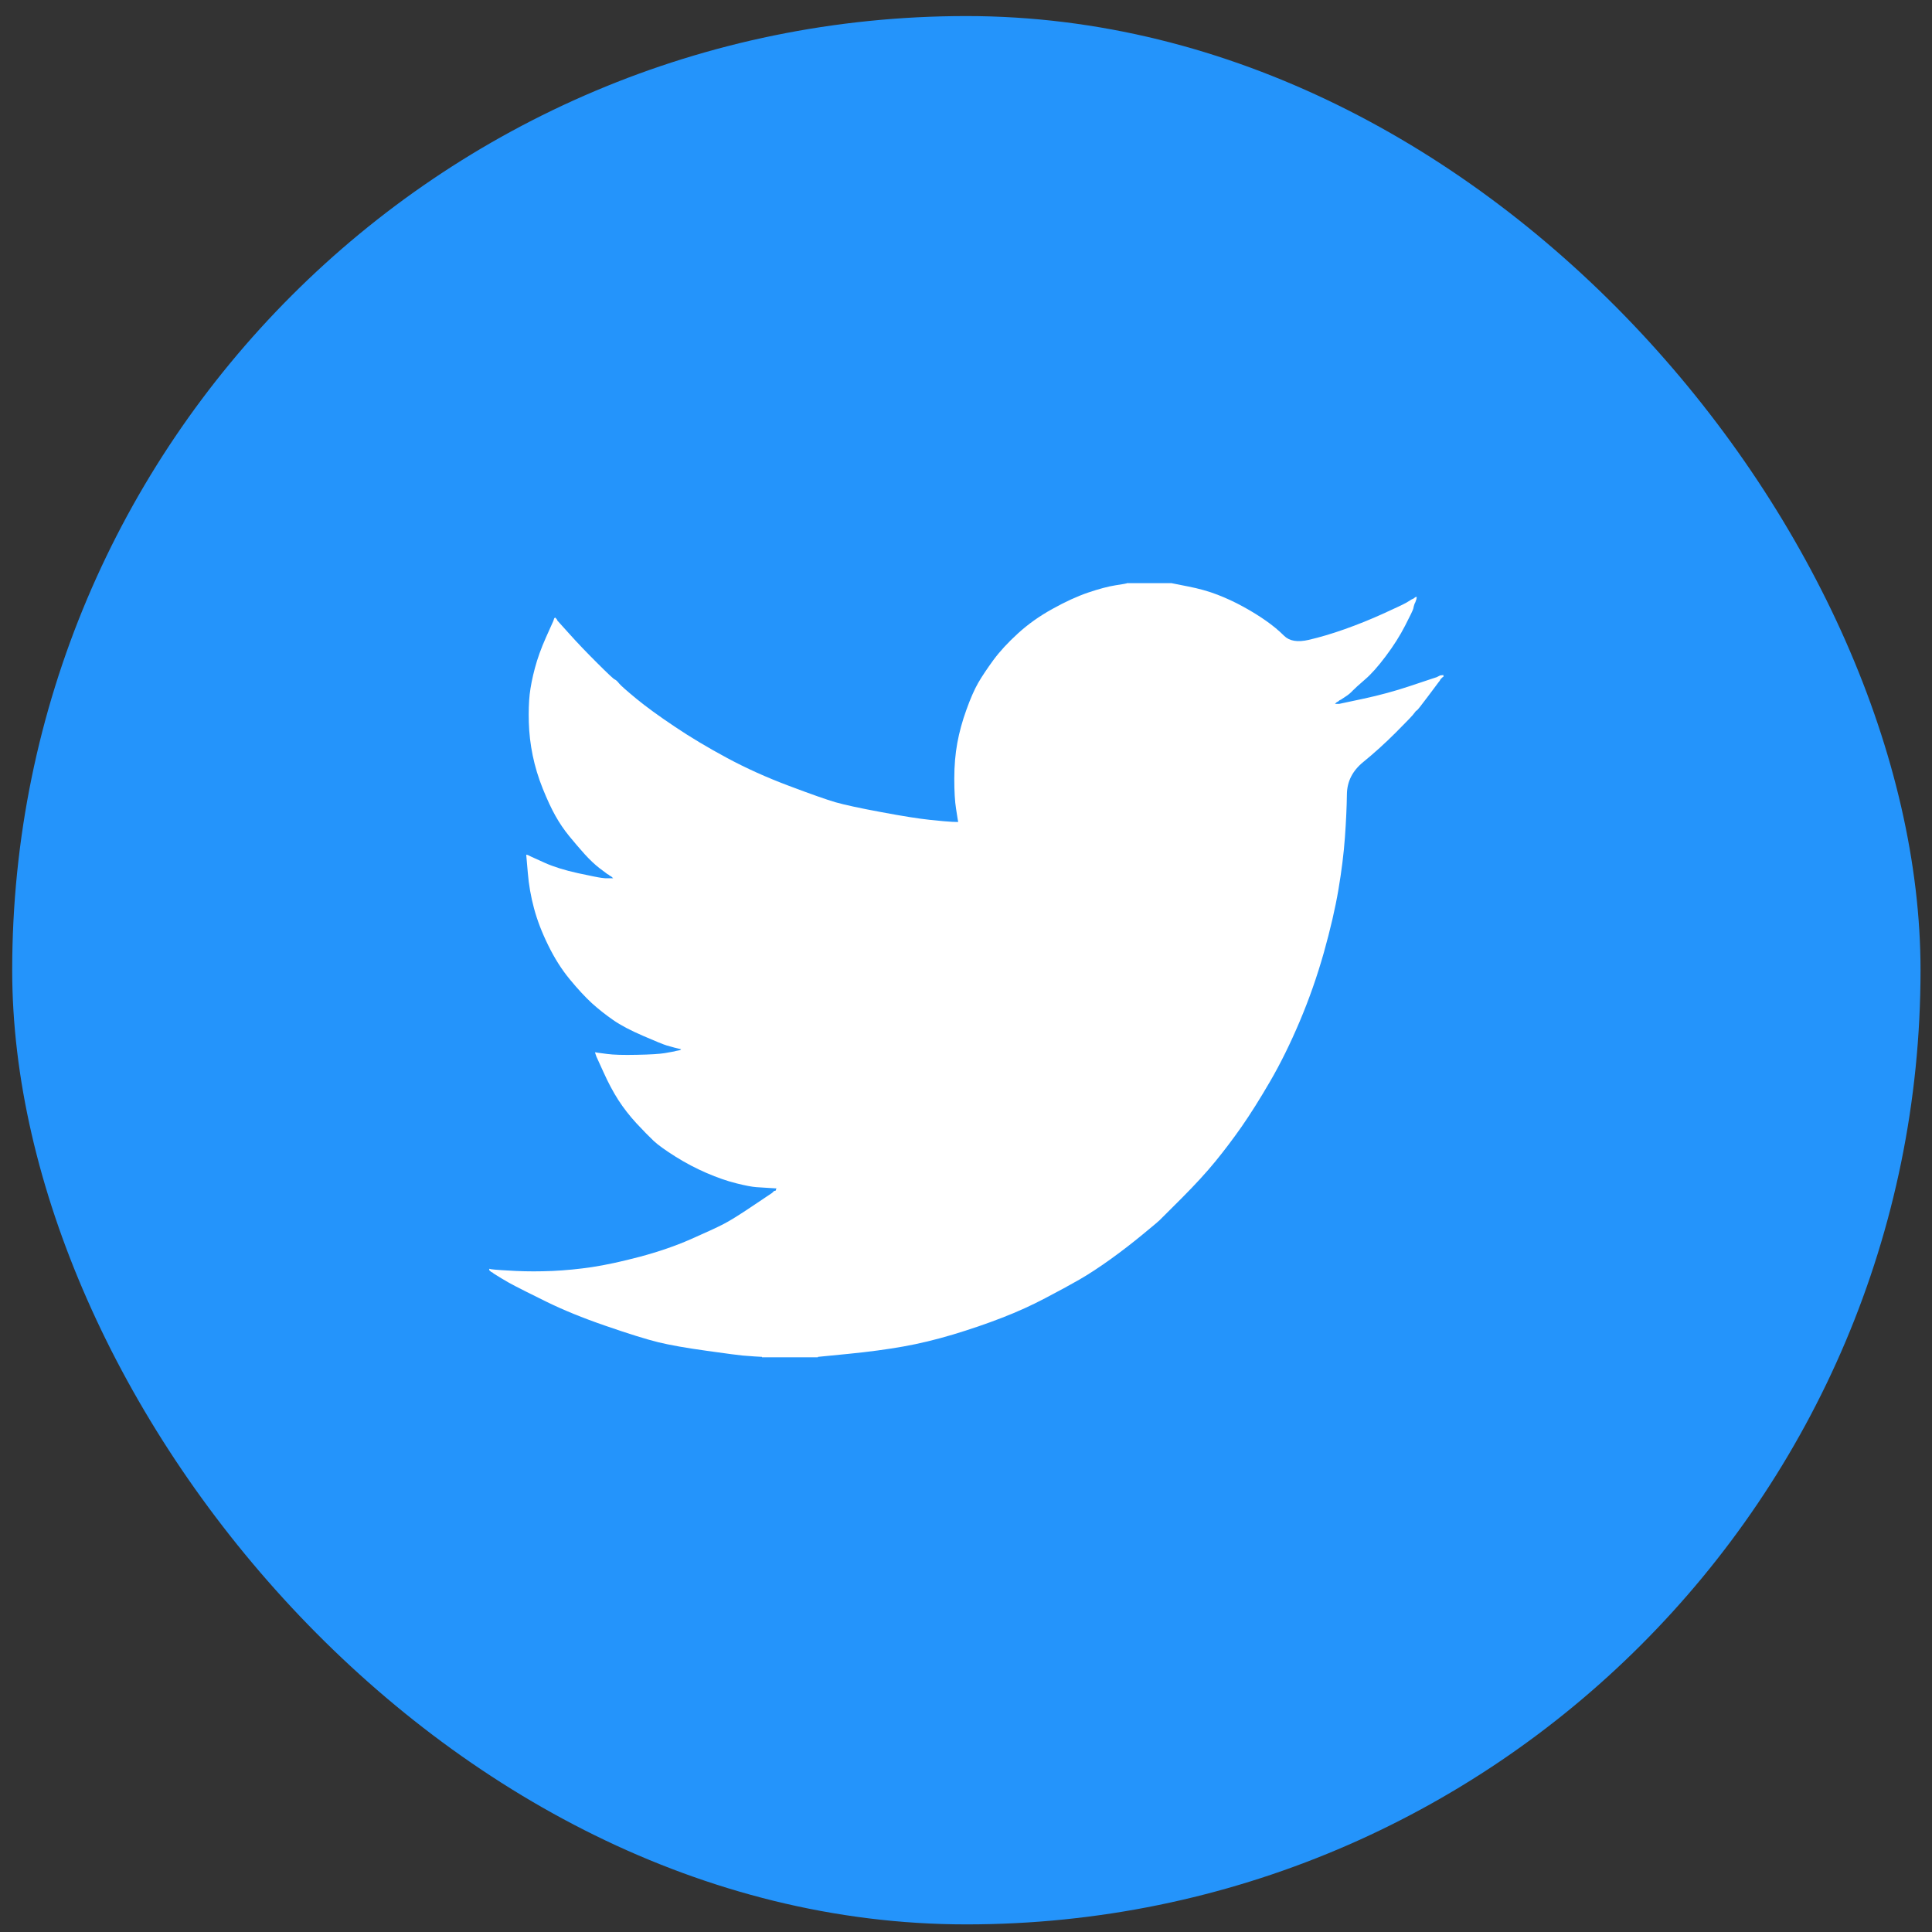 <svg width="32" height="32" viewBox="0 0 32 32" fill="none" xmlns="http://www.w3.org/2000/svg">
<rect x="0" y="0" width="32" height="32" fill="#333333" stroke="none"/>
<rect x="0.202" y="0.266" width="31.608" height="31.608" rx="15.804" fill="#2494FB"/>
<path d="M18.663 9.662V9.659H19.404L19.675 9.713C19.856 9.748 20.02 9.794 20.167 9.851C20.314 9.908 20.456 9.974 20.594 10.05C20.732 10.126 20.857 10.203 20.969 10.282C21.08 10.36 21.18 10.442 21.268 10.53C21.356 10.618 21.492 10.641 21.677 10.598C21.863 10.555 22.062 10.496 22.276 10.42C22.49 10.344 22.701 10.259 22.91 10.164C23.119 10.069 23.246 10.009 23.292 9.983C23.337 9.957 23.36 9.942 23.363 9.94L23.366 9.936L23.38 9.929L23.395 9.922L23.409 9.915L23.423 9.908L23.426 9.903L23.43 9.901L23.434 9.898L23.437 9.893L23.451 9.889L23.466 9.886L23.463 9.908L23.459 9.929L23.451 9.95L23.444 9.972L23.437 9.986L23.43 10L23.423 10.022C23.418 10.036 23.413 10.055 23.409 10.079C23.404 10.102 23.359 10.197 23.273 10.363C23.188 10.529 23.081 10.698 22.953 10.868C22.825 11.039 22.71 11.168 22.608 11.255C22.505 11.344 22.437 11.405 22.404 11.44C22.371 11.476 22.331 11.51 22.283 11.54L22.212 11.587L22.198 11.594L22.183 11.601L22.18 11.605L22.176 11.608L22.172 11.611L22.169 11.616L22.155 11.623L22.14 11.63L22.138 11.634L22.133 11.637L22.129 11.64L22.126 11.644L22.123 11.648L22.119 11.651L22.115 11.654L22.112 11.658H22.183L22.582 11.573C22.848 11.516 23.102 11.447 23.345 11.366L23.729 11.238L23.772 11.224L23.794 11.217L23.808 11.21L23.822 11.203L23.836 11.196L23.851 11.188L23.879 11.184L23.908 11.181V11.21L23.9 11.213L23.893 11.217L23.89 11.221L23.886 11.224L23.882 11.227L23.879 11.231L23.876 11.236L23.872 11.238L23.868 11.241L23.865 11.245L23.862 11.25L23.858 11.253L23.851 11.267L23.843 11.281L23.839 11.284C23.837 11.287 23.777 11.367 23.658 11.526C23.539 11.685 23.475 11.766 23.466 11.768C23.456 11.771 23.443 11.785 23.426 11.81C23.41 11.837 23.309 11.943 23.124 12.128C22.939 12.313 22.757 12.477 22.579 12.622C22.401 12.767 22.311 12.945 22.309 13.157C22.306 13.367 22.295 13.605 22.276 13.871C22.257 14.137 22.221 14.424 22.169 14.732C22.117 15.04 22.036 15.389 21.927 15.778C21.817 16.167 21.684 16.547 21.528 16.916C21.371 17.287 21.207 17.619 21.036 17.913C20.865 18.207 20.708 18.456 20.566 18.66C20.423 18.864 20.278 19.056 20.131 19.236C19.984 19.416 19.798 19.619 19.573 19.845C19.346 20.07 19.223 20.193 19.202 20.215C19.18 20.236 19.087 20.314 18.923 20.449C18.759 20.584 18.584 20.72 18.395 20.856C18.208 20.99 18.036 21.103 17.88 21.193C17.723 21.283 17.534 21.386 17.312 21.502C17.092 21.618 16.854 21.727 16.597 21.826C16.34 21.926 16.07 22.018 15.785 22.104C15.5 22.189 15.224 22.256 14.958 22.303C14.692 22.35 14.39 22.391 14.053 22.424L13.547 22.474V22.481H12.621V22.474L12.5 22.467C12.419 22.462 12.353 22.457 12.3 22.452C12.248 22.448 12.051 22.422 11.709 22.374C11.367 22.327 11.098 22.279 10.904 22.232C10.709 22.184 10.419 22.094 10.034 21.961C9.65 21.829 9.321 21.694 9.047 21.559C8.774 21.424 8.603 21.339 8.534 21.302C8.465 21.267 8.389 21.224 8.303 21.172L8.175 21.093L8.172 21.089L8.168 21.086L8.163 21.083L8.161 21.079L8.146 21.072L8.132 21.065L8.129 21.061L8.125 21.058L8.121 21.055L8.118 21.051L8.115 21.046L8.111 21.044H8.104V21.015L8.118 21.018L8.132 21.022L8.196 21.029C8.239 21.034 8.355 21.041 8.545 21.051C8.735 21.06 8.937 21.06 9.151 21.051C9.365 21.041 9.583 21.02 9.806 20.987C10.03 20.953 10.293 20.896 10.597 20.816C10.901 20.735 11.181 20.639 11.435 20.528C11.689 20.416 11.87 20.333 11.977 20.278C12.083 20.224 12.246 20.123 12.464 19.976L12.792 19.756L12.795 19.751L12.799 19.748L12.803 19.746L12.806 19.741L12.809 19.737L12.813 19.734L12.818 19.731L12.82 19.727L12.835 19.723L12.849 19.72L12.852 19.706L12.856 19.692L12.86 19.689L12.863 19.684L12.749 19.677C12.673 19.673 12.6 19.668 12.528 19.663C12.457 19.658 12.345 19.637 12.194 19.599C12.041 19.561 11.878 19.504 11.702 19.428C11.526 19.352 11.355 19.262 11.189 19.158C11.023 19.053 10.902 18.967 10.828 18.898C10.755 18.829 10.66 18.732 10.543 18.607C10.427 18.481 10.327 18.352 10.241 18.219C10.156 18.086 10.074 17.933 9.996 17.759L9.878 17.5L9.871 17.479L9.863 17.457L9.859 17.443L9.856 17.429L9.878 17.432L9.899 17.436L10.056 17.457C10.16 17.471 10.324 17.476 10.547 17.471C10.771 17.467 10.925 17.457 11.011 17.443C11.096 17.429 11.148 17.419 11.167 17.415L11.196 17.407L11.232 17.4L11.267 17.393L11.27 17.389L11.274 17.386L11.279 17.383L11.281 17.379L11.253 17.372L11.224 17.365L11.196 17.358L11.167 17.351L11.139 17.343C11.12 17.339 11.087 17.329 11.039 17.315C10.992 17.301 10.863 17.249 10.654 17.158C10.445 17.068 10.279 16.981 10.156 16.895C10.032 16.809 9.914 16.716 9.802 16.615C9.691 16.512 9.569 16.381 9.436 16.219C9.303 16.058 9.184 15.87 9.08 15.657C8.975 15.444 8.897 15.24 8.845 15.045C8.793 14.852 8.758 14.654 8.742 14.454L8.716 14.156L8.731 14.159L8.745 14.163L8.759 14.17L8.773 14.177L8.788 14.184L8.802 14.191L9.023 14.291C9.17 14.357 9.353 14.414 9.571 14.462C9.79 14.509 9.92 14.535 9.963 14.54L10.027 14.547H10.156L10.153 14.543L10.149 14.54L10.144 14.537L10.141 14.533L10.139 14.528L10.134 14.526L10.13 14.523L10.127 14.519L10.113 14.511L10.099 14.504L10.096 14.5L10.091 14.497L10.087 14.494L10.084 14.49L10.07 14.483L10.056 14.476L10.053 14.472C10.05 14.47 10.009 14.439 9.93 14.38C9.853 14.321 9.771 14.243 9.685 14.149C9.6 14.054 9.514 13.954 9.429 13.85C9.343 13.745 9.267 13.633 9.201 13.515C9.134 13.397 9.064 13.246 8.99 13.063C8.917 12.881 8.861 12.697 8.823 12.512C8.785 12.327 8.764 12.144 8.759 11.964C8.754 11.784 8.759 11.63 8.773 11.502C8.788 11.373 8.816 11.229 8.859 11.068C8.902 10.906 8.963 10.736 9.044 10.555L9.165 10.285L9.172 10.264L9.179 10.242L9.184 10.239L9.187 10.235L9.189 10.231L9.194 10.228L9.198 10.231L9.201 10.235L9.204 10.239L9.208 10.242L9.212 10.245L9.215 10.249L9.218 10.254L9.222 10.256L9.229 10.271L9.236 10.285L9.241 10.288L9.244 10.292L9.436 10.505C9.564 10.648 9.716 10.807 9.892 10.982C10.068 11.158 10.165 11.249 10.184 11.255C10.203 11.263 10.227 11.285 10.255 11.321C10.284 11.356 10.379 11.44 10.54 11.573C10.702 11.706 10.913 11.86 11.175 12.035C11.436 12.211 11.726 12.384 12.044 12.555C12.362 12.726 12.704 12.88 13.07 13.017C13.436 13.155 13.692 13.245 13.839 13.288C13.987 13.33 14.238 13.385 14.595 13.451C14.951 13.518 15.219 13.56 15.4 13.579C15.58 13.598 15.704 13.609 15.77 13.612L15.87 13.615L15.867 13.594L15.863 13.572L15.835 13.394C15.816 13.276 15.806 13.11 15.806 12.896C15.806 12.683 15.823 12.486 15.856 12.306C15.889 12.125 15.939 11.943 16.006 11.758C16.072 11.573 16.137 11.424 16.201 11.312C16.265 11.201 16.35 11.075 16.454 10.932C16.559 10.79 16.694 10.643 16.861 10.491C17.027 10.339 17.217 10.204 17.431 10.086C17.644 9.967 17.841 9.877 18.022 9.815C18.203 9.754 18.355 9.713 18.478 9.694C18.602 9.675 18.663 9.664 18.663 9.662Z" fill="white"/>
</svg>
